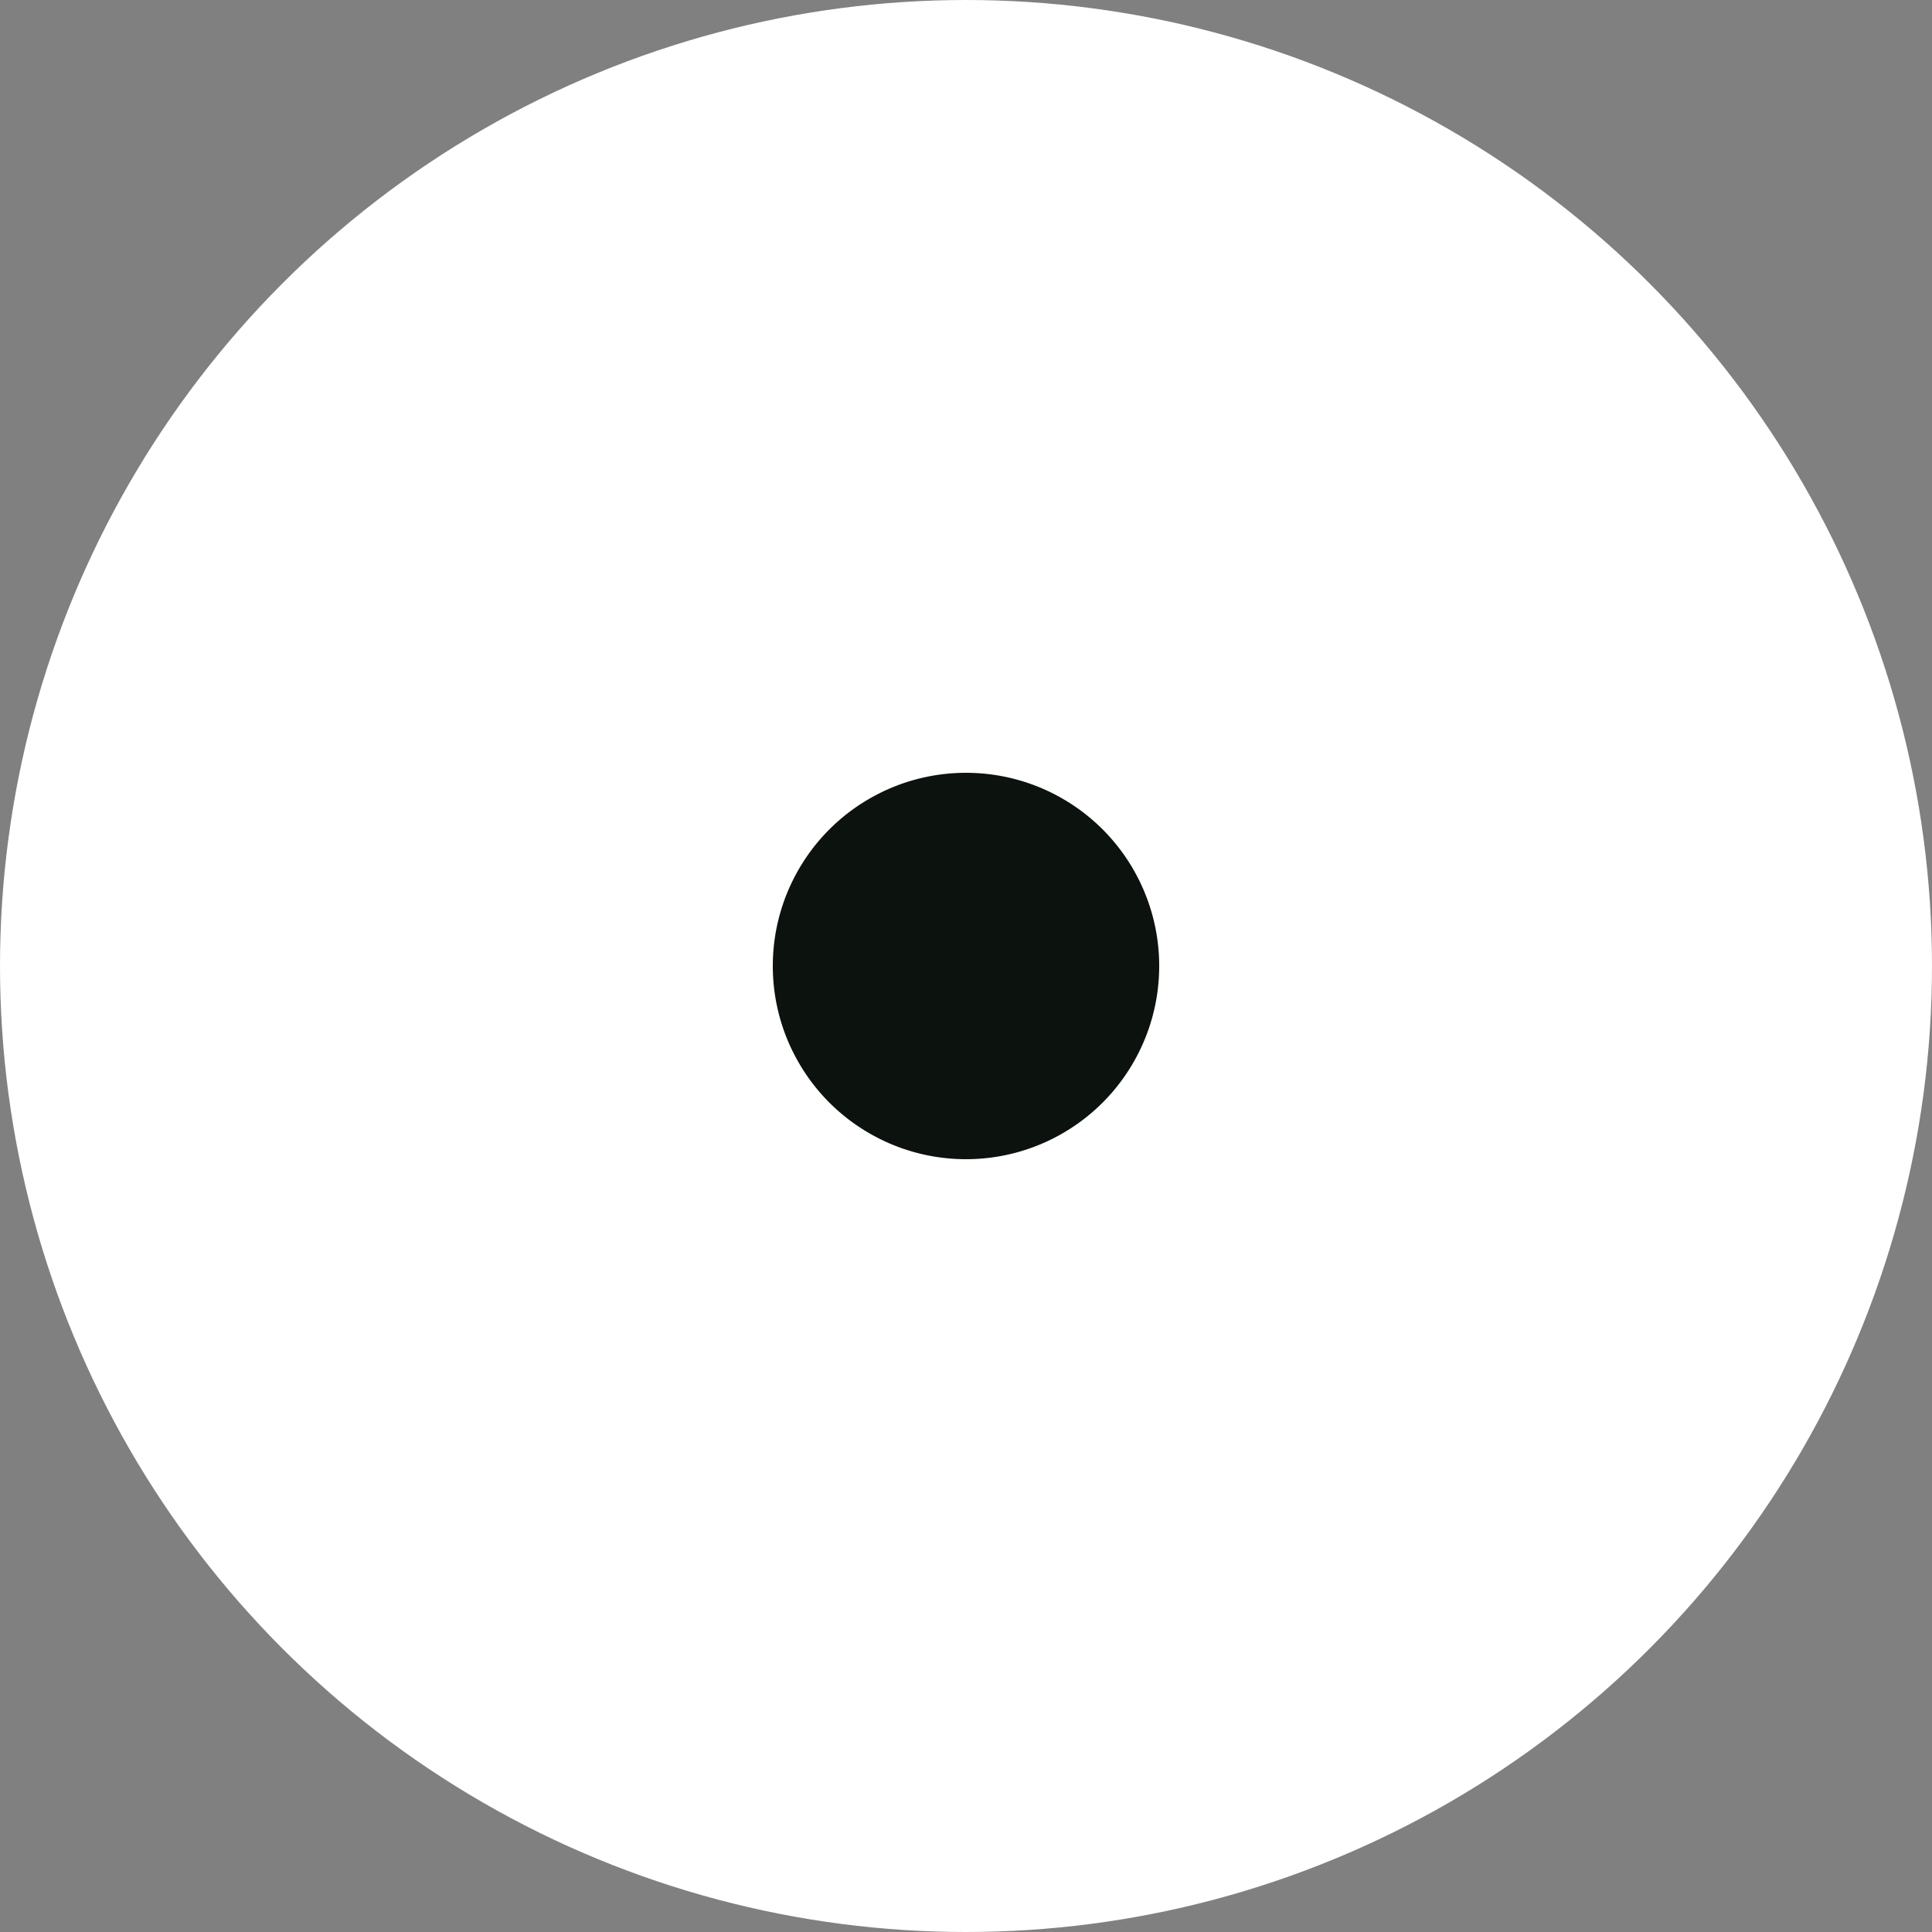 <!--============================================================================
=
= Copyright (c) 2020–2021 Dominus Iniquitatis <zerosaiko@gmail.com>
=
= See LICENSE file for the licensing information
=
=============================================================================-->
<svg xmlns="http://www.w3.org/2000/svg" xmlns:xlink="http://www.w3.org/1999/xlink" version="1.1" width="15" height="15">
    <rect width="100%" height="100%" fill="#808080" stroke="none"/>
    <circle cx="7.5" cy="7.5" r="4.5" fill="rgb(12, 18, 13)" stroke="rgb(255, 255, 255)" stroke-width="6" />
</svg>
